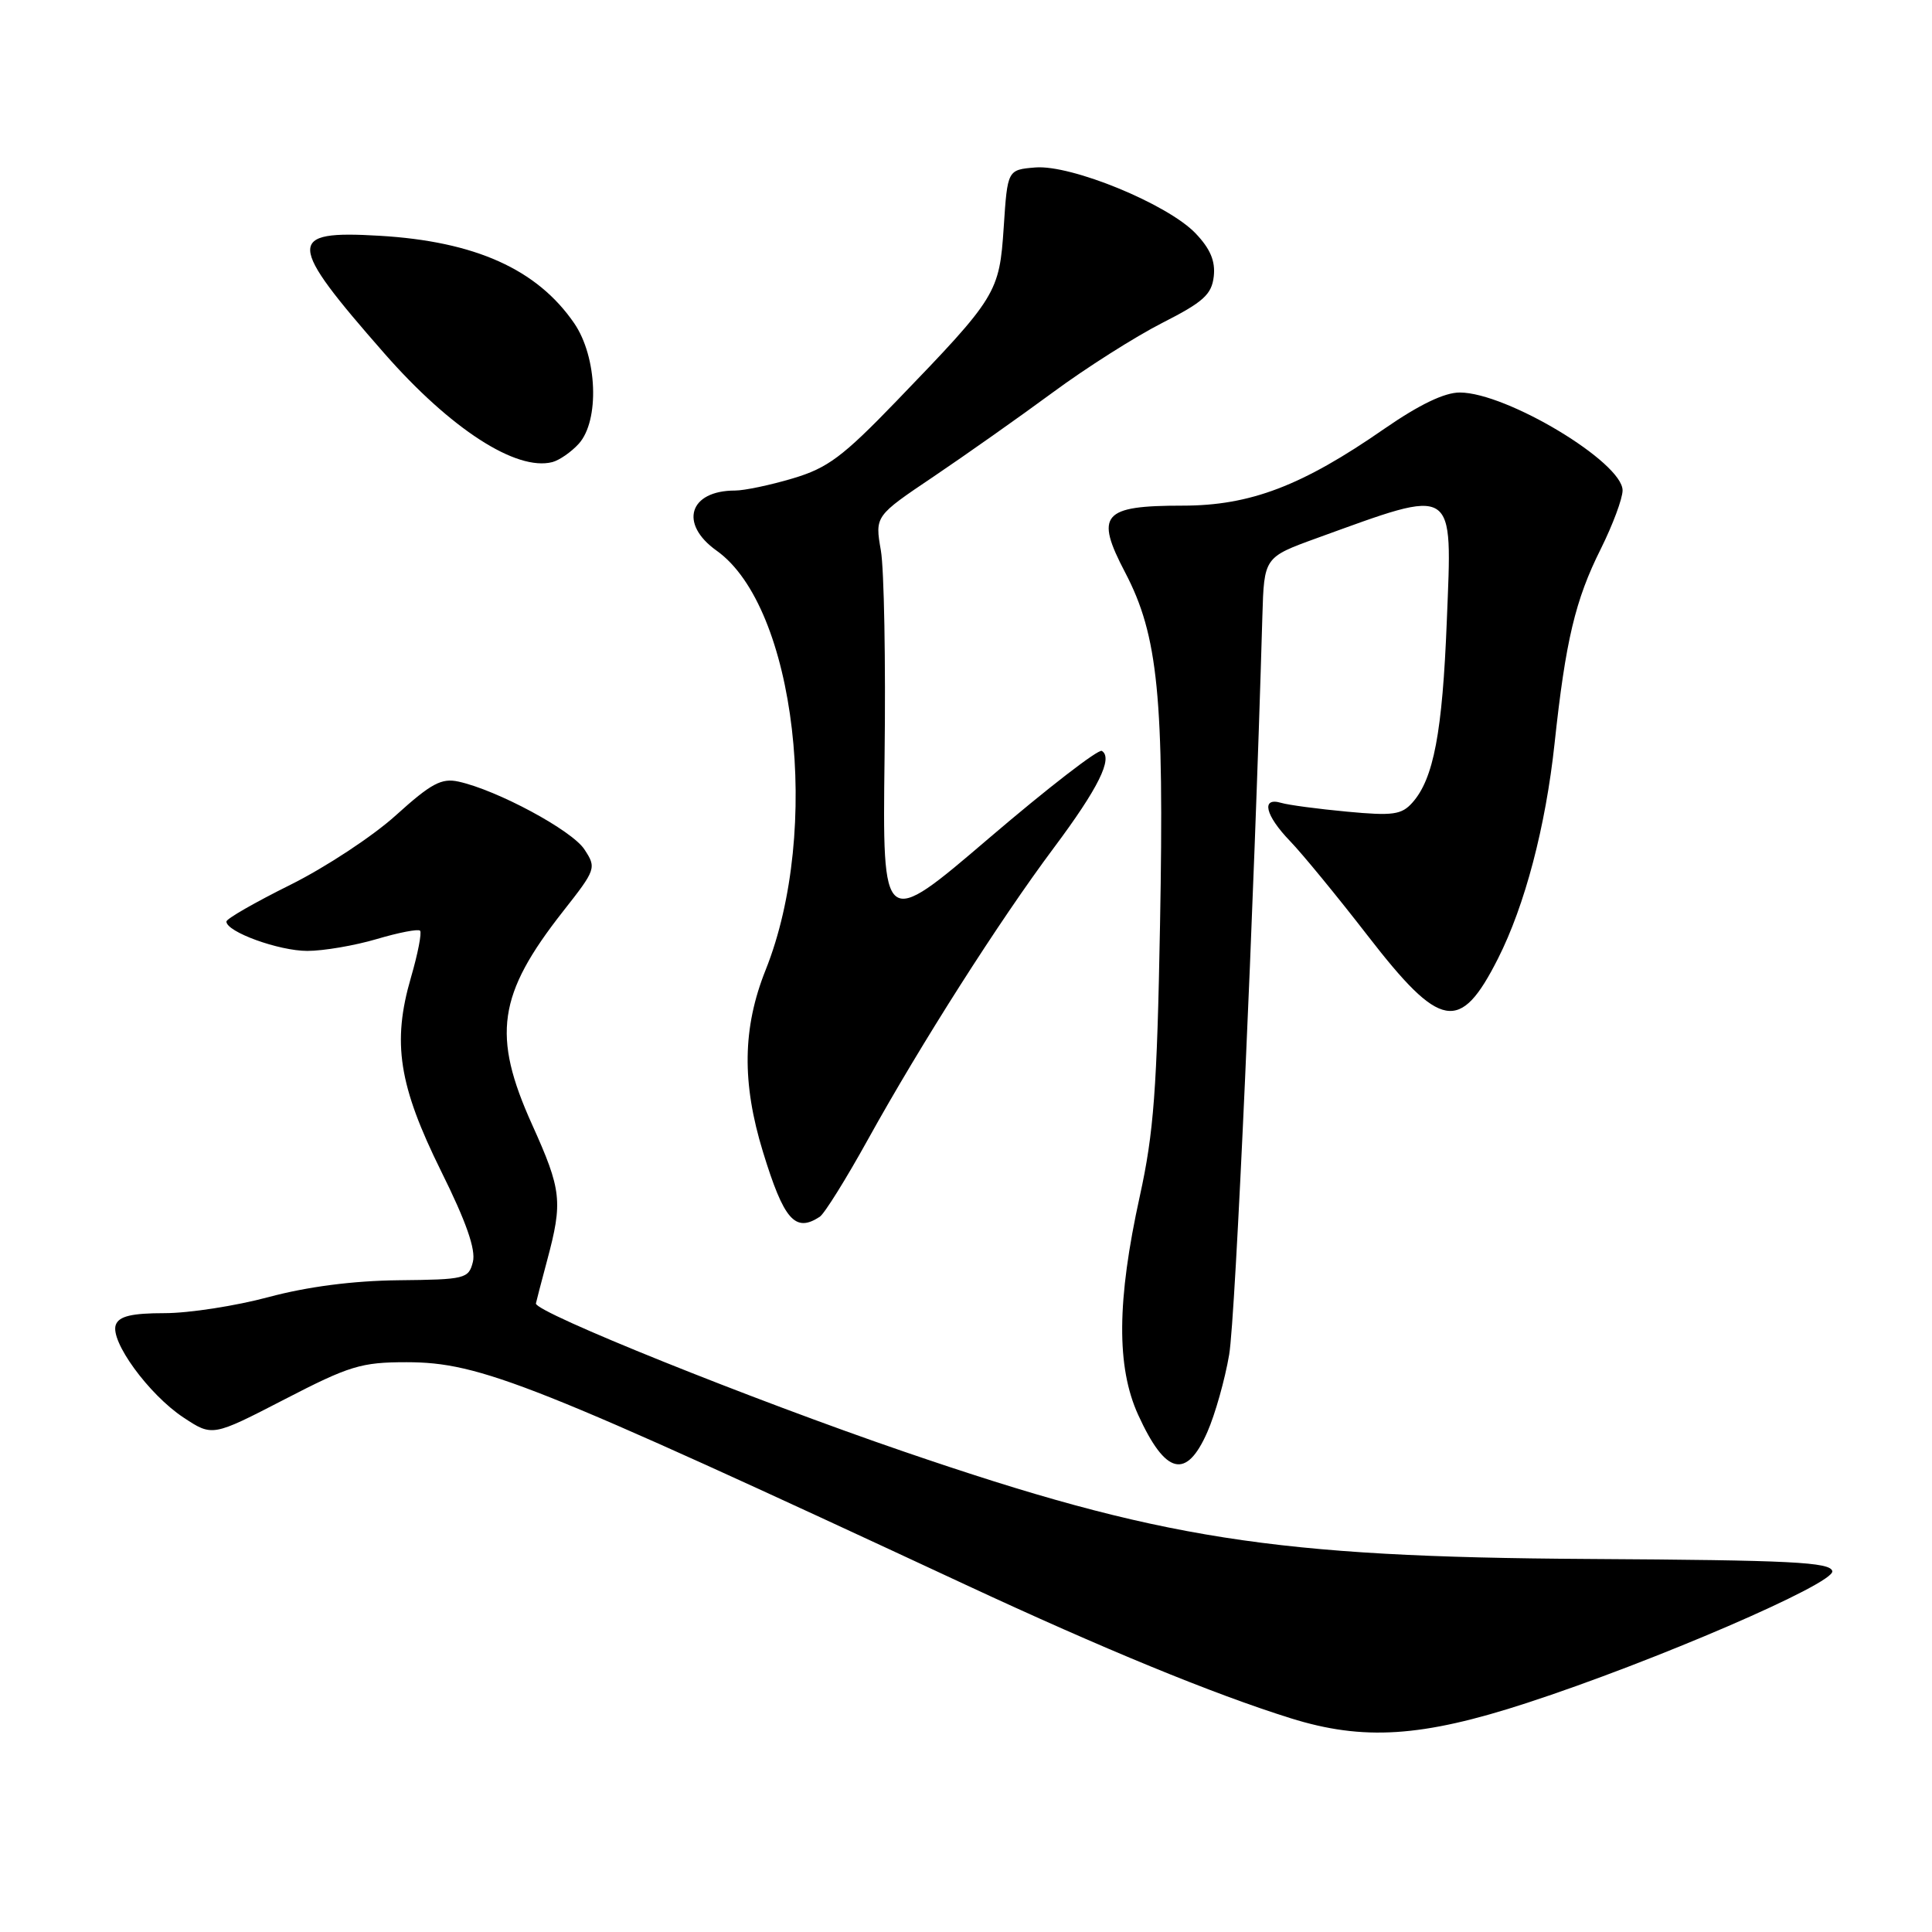<?xml version="1.0" encoding="UTF-8" standalone="no"?>
<!DOCTYPE svg PUBLIC "-//W3C//DTD SVG 1.1//EN" "http://www.w3.org/Graphics/SVG/1.1/DTD/svg11.dtd" >
<svg xmlns="http://www.w3.org/2000/svg" xmlns:xlink="http://www.w3.org/1999/xlink" version="1.1" viewBox="0 0 256 256">
 <g >
 <path fill="currentColor"
d=" M 202.32 225.65 C 219.16 220.16 243.11 209.82 242.79 208.19 C 242.55 206.99 237.36 206.73 210.50 206.57 C 168.77 206.32 153.66 203.96 119.79 192.35 C 99.61 185.44 70.95 173.91 71.01 172.72 C 71.02 172.60 71.69 170.03 72.50 167.00 C 74.59 159.20 74.42 157.69 70.50 149.00 C 65.17 137.18 65.95 131.79 74.59 120.78 C 78.99 115.19 79.05 115.00 77.43 112.54 C 75.78 110.02 65.90 104.70 60.77 103.57 C 58.50 103.07 57.14 103.80 52.48 108.01 C 49.42 110.79 43.11 114.94 38.46 117.25 C 33.81 119.56 30.00 121.74 30.00 122.11 C 30.00 123.48 36.95 126.00 40.72 126.00 C 42.87 126.00 47.01 125.29 49.92 124.43 C 52.82 123.57 55.40 123.07 55.66 123.32 C 55.91 123.58 55.37 126.37 54.45 129.53 C 51.94 138.16 52.83 143.82 58.45 155.19 C 61.78 161.89 63.07 165.59 62.66 167.21 C 62.10 169.44 61.65 169.55 52.79 169.64 C 46.74 169.71 40.74 170.49 35.59 171.87 C 31.24 173.04 25.04 174.00 21.81 174.00 C 17.47 174.00 15.78 174.40 15.35 175.53 C 14.53 177.67 19.71 184.78 24.30 187.82 C 28.14 190.36 28.14 190.36 37.69 185.43 C 46.31 180.97 47.87 180.50 53.86 180.50 C 63.65 180.51 70.47 183.23 127.89 209.96 C 146.19 218.48 160.72 224.45 171.00 227.67 C 180.65 230.69 188.41 230.19 202.32 225.65 Z  M 159.98 189.75 C 161.01 187.41 162.31 182.80 162.87 179.50 C 163.71 174.65 166.18 119.60 167.27 81.67 C 167.50 73.84 167.50 73.84 174.50 71.30 C 193.09 64.57 192.43 64.15 191.71 82.27 C 191.13 97.05 189.96 103.20 187.15 106.35 C 185.72 107.96 184.57 108.12 178.50 107.55 C 174.65 107.19 170.71 106.67 169.75 106.38 C 167.07 105.59 167.64 108.03 170.94 111.45 C 172.56 113.13 177.20 118.78 181.24 124.00 C 190.89 136.47 193.47 136.93 198.48 127.04 C 202.06 119.98 204.81 109.51 205.99 98.50 C 207.45 84.90 208.72 79.51 212.12 72.72 C 213.70 69.54 215.00 66.06 215.00 64.98 C 215.00 61.26 199.66 52.03 193.44 52.01 C 191.41 52.00 188.07 53.61 183.44 56.81 C 172.52 64.39 165.66 67.00 156.70 67.00 C 146.07 67.00 145.06 68.17 149.09 75.86 C 153.46 84.21 154.27 92.32 153.71 122.50 C 153.31 144.39 152.88 150.08 151.03 158.50 C 147.99 172.32 147.92 181.12 150.81 187.47 C 154.44 195.42 157.19 196.10 159.98 189.75 Z  M 108.62 161.23 C 109.24 160.83 112.11 156.22 115.00 151.00 C 122.01 138.34 132.38 122.06 139.61 112.38 C 145.54 104.45 147.52 100.44 146.00 99.50 C 145.55 99.22 138.82 104.42 131.05 111.06 C 116.93 123.13 116.93 123.13 117.21 100.32 C 117.37 87.77 117.15 75.45 116.72 72.94 C 115.93 68.38 115.93 68.38 123.72 63.14 C 128.00 60.25 135.10 55.24 139.50 52.00 C 143.90 48.75 150.43 44.61 154.00 42.79 C 159.45 40.02 160.55 39.03 160.83 36.63 C 161.06 34.59 160.37 32.96 158.41 30.91 C 154.70 27.04 141.95 21.80 137.18 22.19 C 133.50 22.50 133.50 22.50 133.00 30.08 C 132.42 38.82 132.10 39.34 118.79 53.14 C 111.67 60.52 109.67 62.02 105.05 63.39 C 102.07 64.28 98.63 65.00 97.40 65.00 C 91.30 65.00 89.95 69.41 94.96 72.97 C 105.44 80.43 108.89 109.95 101.44 128.55 C 98.39 136.19 98.28 143.46 101.10 152.64 C 103.87 161.67 105.36 163.37 108.62 161.23 Z  M 76.69 58.80 C 79.47 55.72 79.15 47.31 76.09 42.84 C 71.18 35.68 62.96 31.98 50.27 31.24 C 37.90 30.51 37.97 32.05 50.94 46.84 C 59.70 56.83 68.40 62.46 73.19 61.23 C 74.11 60.99 75.69 59.90 76.69 58.80 Z "/>
</g>
</svg>